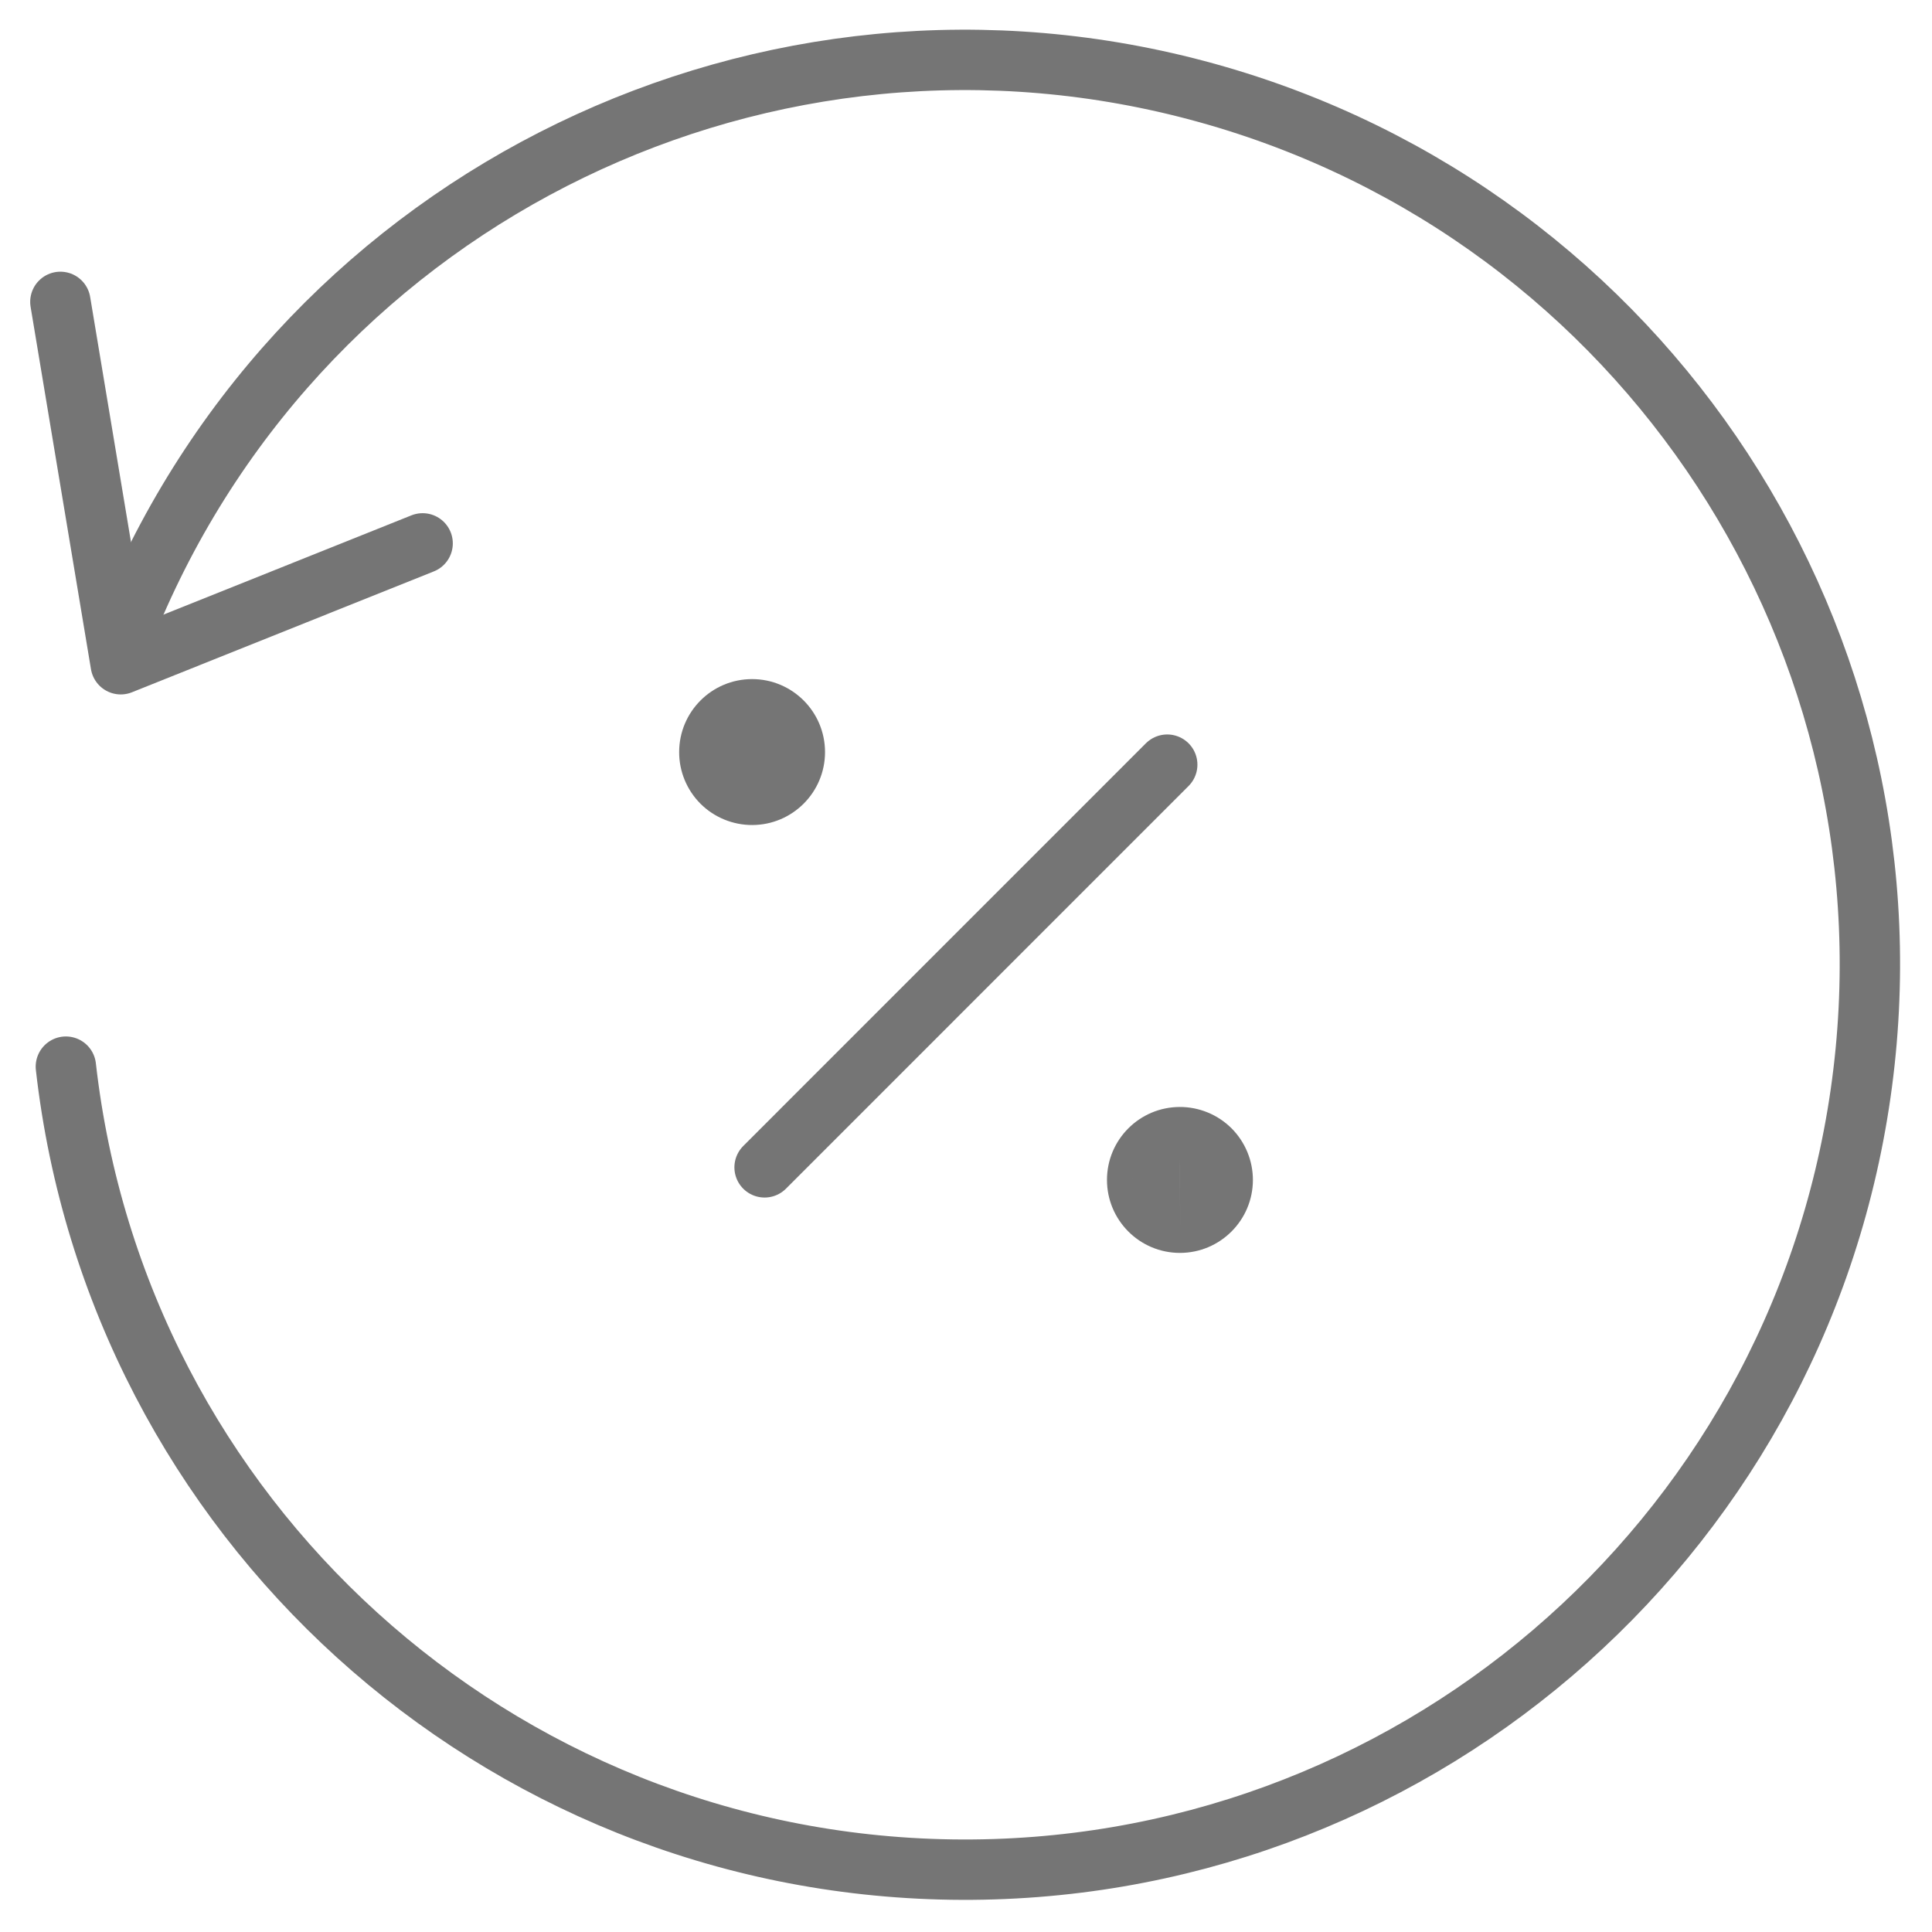 <svg width="32" height="32" viewBox="0 0 32 32" fill="none" xmlns="http://www.w3.org/2000/svg">
<g id="Group">
<path id="Path" d="M1 5L2 11.002L4.5 10.001L7 9" stroke="#757575" stroke-linecap="round" stroke-linejoin="round"/>
<path id="Path_2" d="M1.091 17.667C1.94 25.158 8.22 30.853 15.757 30.966C23.295 31.08 29.744 25.577 30.817 18.115C31.891 10.654 27.255 3.556 19.991 1.54C12.727 -0.476 5.097 3.217 2.171 10.164" stroke="#757575" stroke-linecap="round" stroke-linejoin="round"/>
<path id="Path_3" d="M12.664 19.335L19.333 12.665" stroke="#757575" stroke-linecap="round" stroke-linejoin="round"/>
<g id="Path_4">
<mask id="path-4-outside-1_1239_1374" maskUnits="userSpaceOnUse" x="17.709" y="17.709" width="4" height="4" fill="black">
<rect fill="white" x="17.709" y="17.709" width="4" height="4"/>
<path fill-rule="evenodd" clip-rule="evenodd" d="M19.752 19.543C19.752 19.658 19.658 19.752 19.543 19.752C19.428 19.752 19.335 19.658 19.335 19.543C19.335 19.428 19.428 19.335 19.543 19.335C19.599 19.334 19.652 19.356 19.691 19.395C19.73 19.435 19.752 19.488 19.752 19.543Z"/>
</mask>
<path d="M20.752 19.543C20.752 18.991 20.304 18.543 19.752 18.543C19.199 18.543 18.752 18.991 18.752 19.543H20.752ZM19.543 19.335V20.335L19.547 20.335L19.543 19.335ZM19.691 19.395L18.984 20.103L18.984 20.103L19.691 19.395ZM18.752 19.539C18.75 20.092 19.196 20.541 19.748 20.543C20.3 20.545 20.75 20.099 20.752 19.547L18.752 19.539ZM18.752 19.543C18.752 19.106 19.106 18.752 19.543 18.752V20.752C20.21 20.752 20.752 20.21 20.752 19.543H18.752ZM19.543 18.752C19.98 18.752 20.335 19.106 20.335 19.543H18.335C18.335 20.21 18.876 20.752 19.543 20.752V18.752ZM20.335 19.543C20.335 19.98 19.98 20.335 19.543 20.335V18.335C18.876 18.335 18.335 18.876 18.335 19.543H20.335ZM19.547 20.335C19.336 20.335 19.133 20.252 18.984 20.103L20.398 18.688C20.17 18.461 19.861 18.334 19.54 18.335L19.547 20.335ZM18.984 20.103C18.834 19.953 18.751 19.751 18.752 19.539L20.752 19.547C20.753 19.225 20.625 18.916 20.398 18.688L18.984 20.103Z" fill="#757575" mask="url(#path-4-outside-1_1239_1374)"/>
</g>
<g id="Path_5">
<mask id="path-6-outside-2_1239_1374" maskUnits="userSpaceOnUse" x="10.623" y="10.623" width="4" height="4" fill="black">
<rect fill="white" x="10.623" y="10.623" width="4" height="4"/>
<path fill-rule="evenodd" clip-rule="evenodd" d="M12.249 12.457C12.249 12.342 12.342 12.248 12.457 12.248C12.572 12.248 12.665 12.342 12.665 12.457C12.665 12.572 12.572 12.665 12.457 12.665C12.402 12.665 12.348 12.644 12.309 12.604C12.27 12.565 12.248 12.512 12.249 12.457Z"/>
</mask>
<path d="M11.249 12.457C11.249 13.009 11.696 13.457 12.249 13.457C12.801 13.457 13.249 13.009 13.249 12.457H11.249ZM12.457 12.665V11.665L12.453 11.665L12.457 12.665ZM13.248 12.46C13.251 11.908 12.805 11.459 12.252 11.457C11.7 11.455 11.251 11.901 11.249 12.453L13.248 12.46ZM13.249 12.457C13.249 12.894 12.894 13.248 12.457 13.248V11.248C11.79 11.248 11.249 11.789 11.249 12.457H13.249ZM12.457 13.248C12.02 13.248 11.665 12.894 11.665 12.457H13.665C13.665 11.789 13.124 11.248 12.457 11.248V13.248ZM11.665 12.457C11.665 12.02 12.02 11.665 12.457 11.665V13.665C13.124 13.665 13.665 13.124 13.665 12.457H11.665ZM12.453 11.665C12.664 11.665 12.867 11.748 13.017 11.897L11.602 13.312C11.83 13.539 12.139 13.666 12.461 13.665L12.453 11.665ZM13.017 11.897C13.166 12.047 13.249 12.249 13.248 12.46L11.249 12.453C11.247 12.775 11.375 13.084 11.602 13.312L13.017 11.897Z" fill="#757575" mask="url(#path-6-outside-2_1239_1374)"/>
</g>
</g>
</svg>
